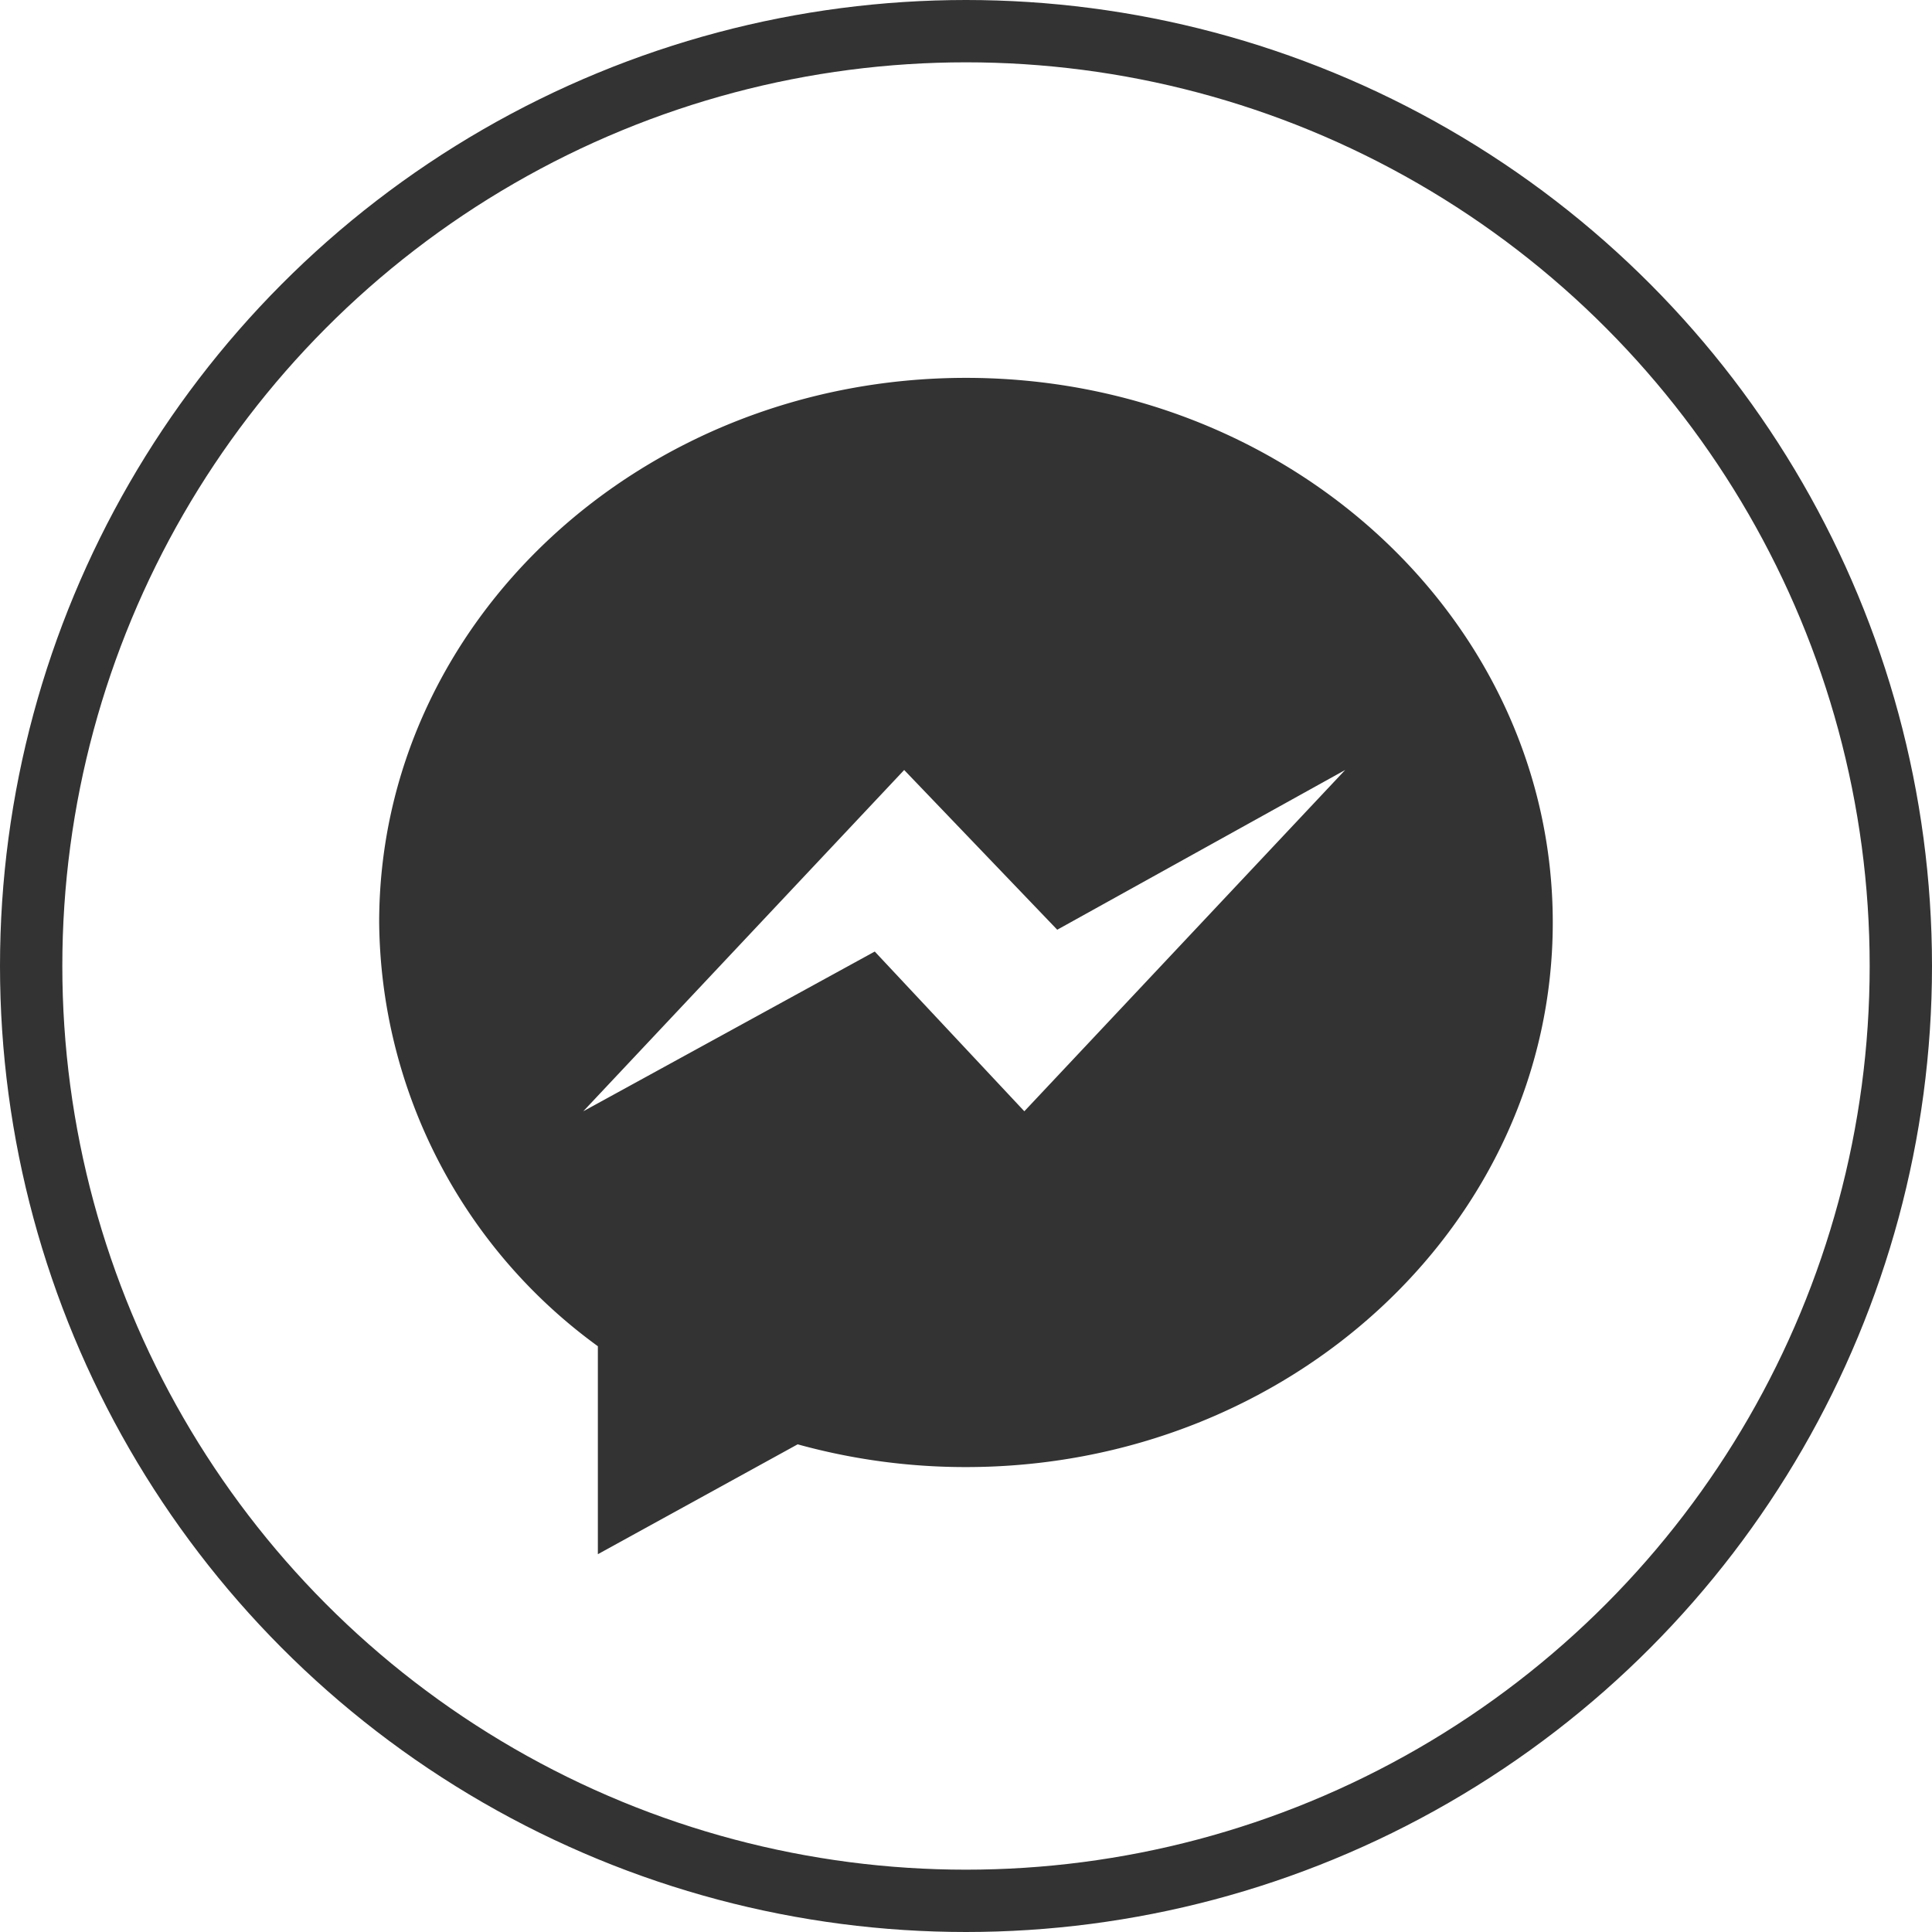 <svg xmlns="http://www.w3.org/2000/svg" width="31" height="31" viewBox="0 0 31 31">
  <g id="Group_13230" data-name="Group 13230" transform="translate(-1711.5 21459)">
    <circle id="Ellipse_1439" data-name="Ellipse 1439" cx="15" cy="15" r="15" transform="translate(1712 -21458.5)" fill="none" stroke="#333" stroke-linecap="round" stroke-linejoin="round" stroke-width="1"/>
    <path id="Path_23667" data-name="Path 23667" d="M14.492,3.975c-5.2,0-9.416,3.912-9.416,8.738a8.5,8.5,0,0,0,3.509,6.8V22.85l3.206-1.763a10.1,10.1,0,0,0,2.7.365c5.2,0,9.416-3.912,9.416-8.738S19.693,3.975,14.492,3.975Zm.936,11.768-2.4-2.563L8.351,15.743,13.5,10.267l2.456,2.563,4.62-2.563Z" transform="translate(1712.508 -21456.912)" fill="#333"/>
  </g>
</svg>
